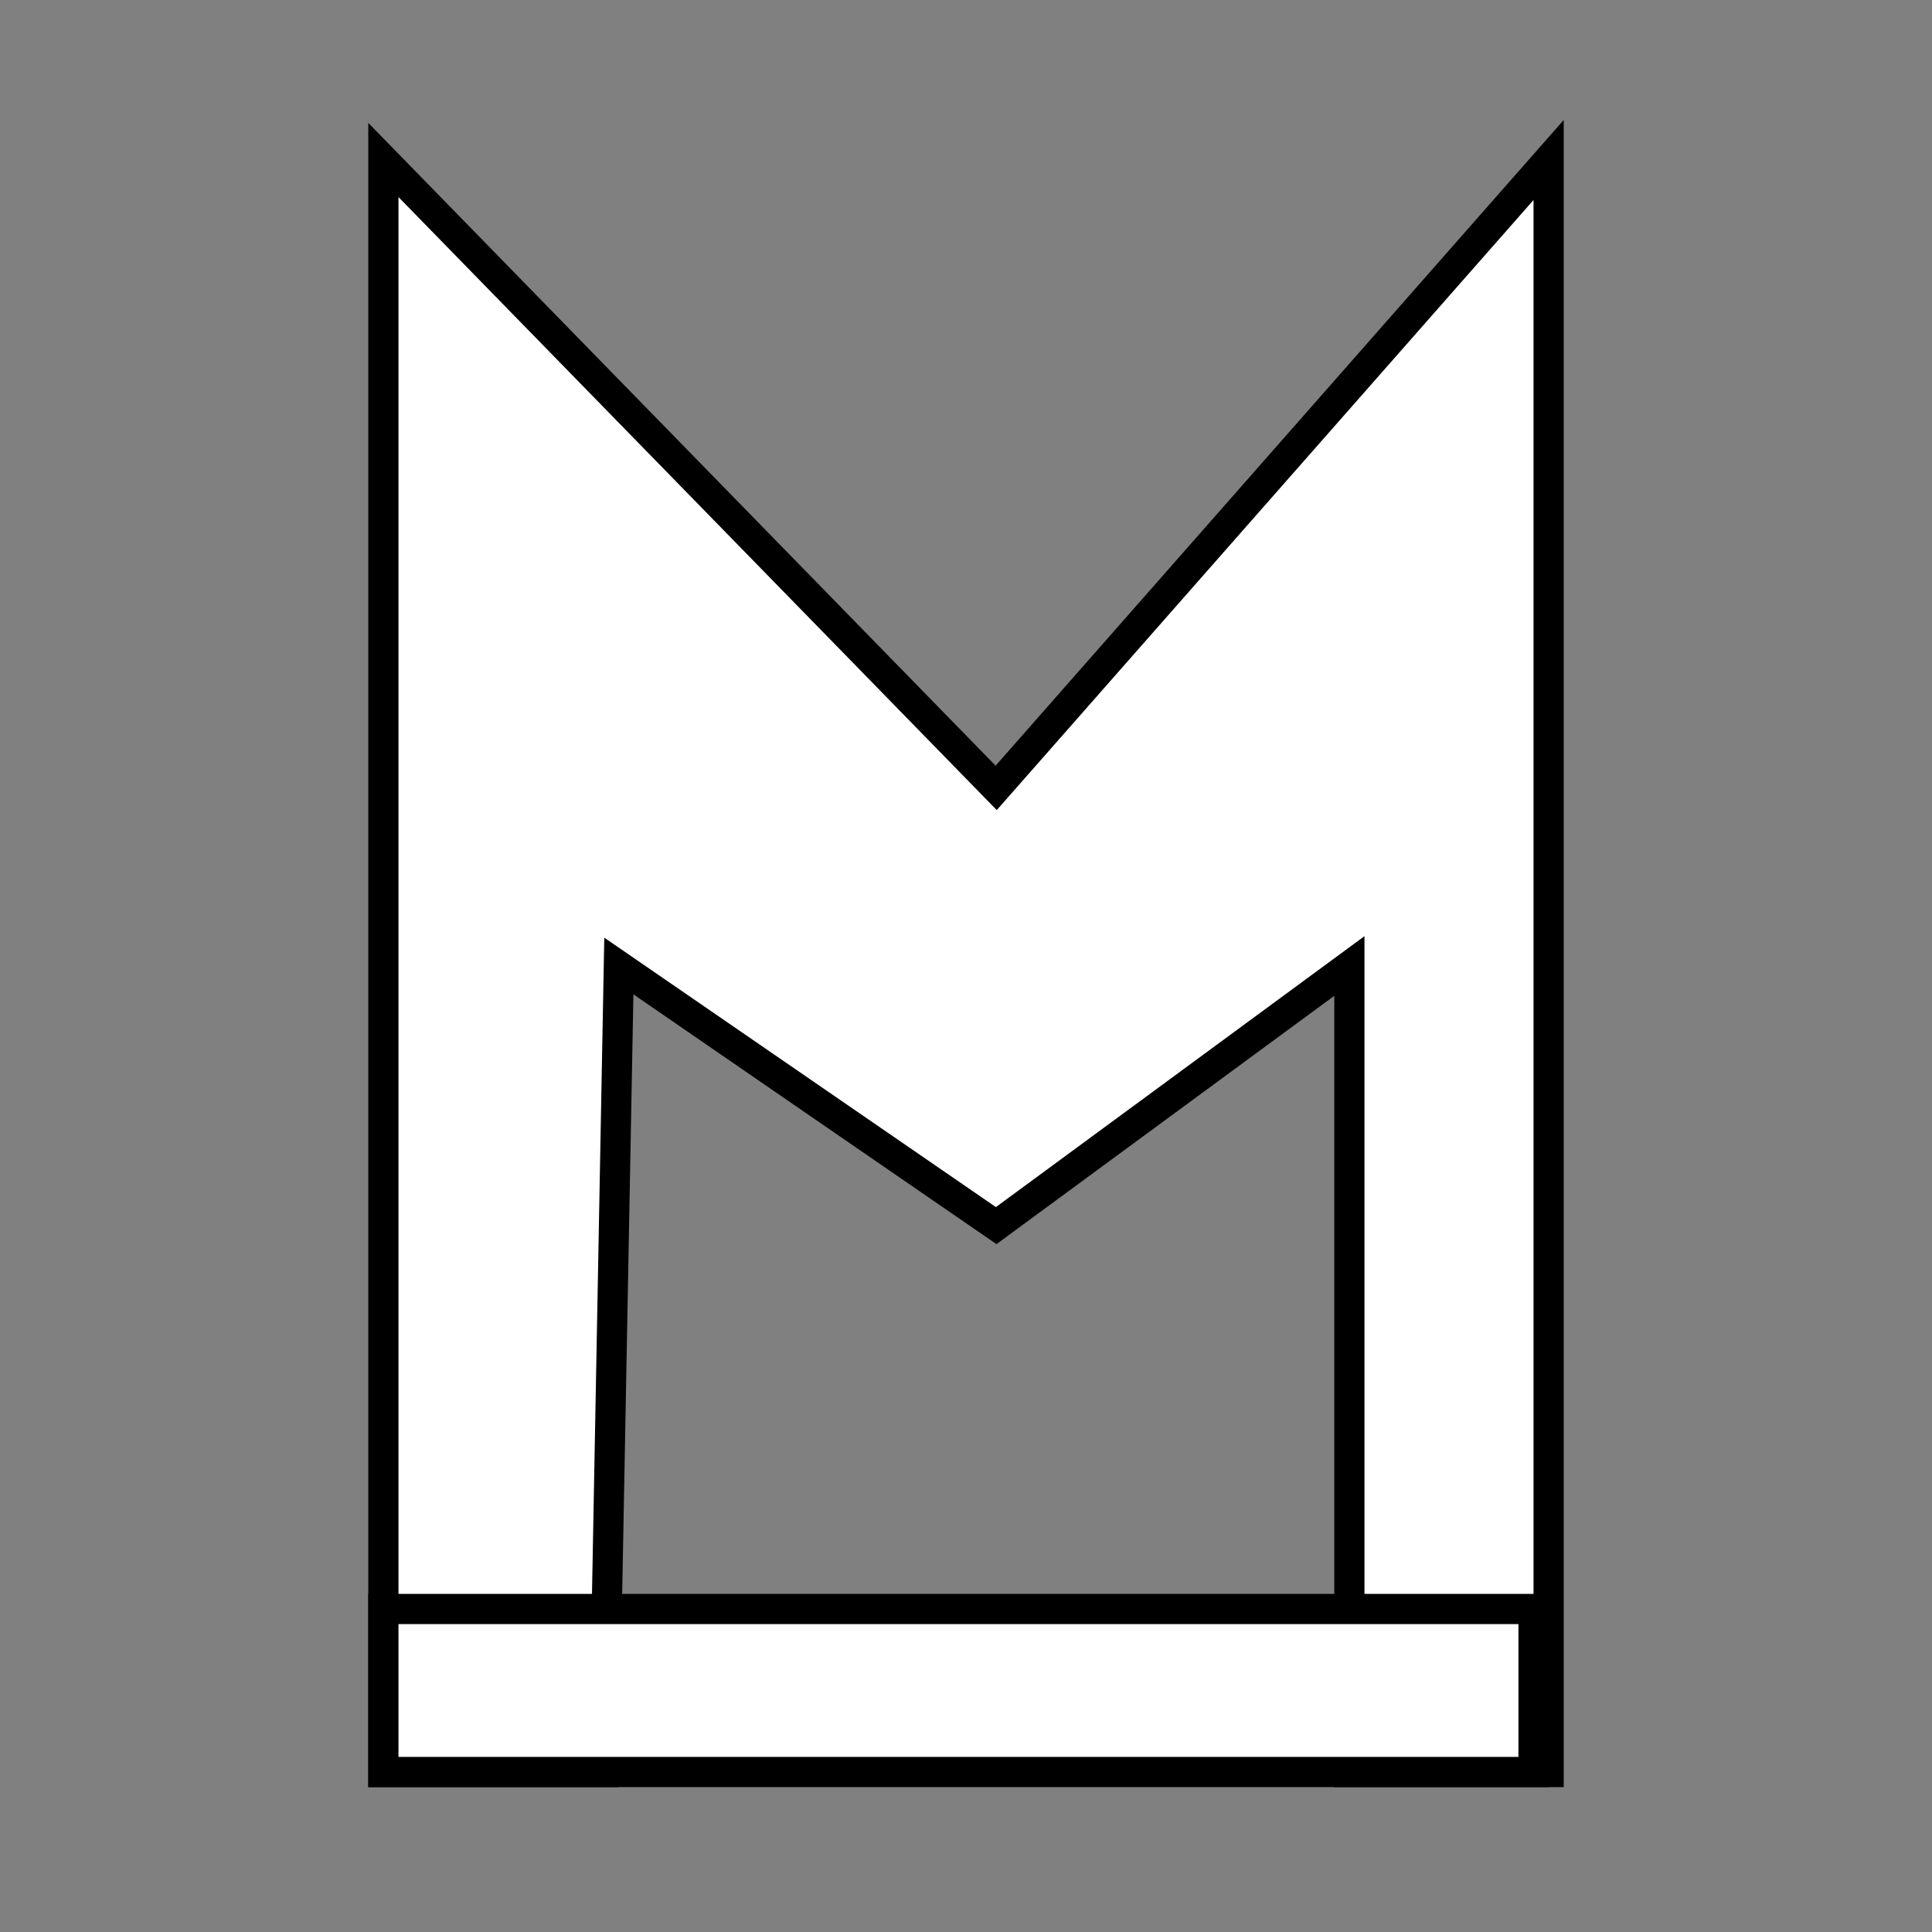 <svg version="1.1" id="Layer_1" xmlns="http://www.w3.org/2000/svg" x="0" y="0" viewBox="0 0 64 64" style="enable-background:new 0 0 64 64" xml:space="preserve"><rect x="0" y="0" width="64" height="64" fill="#808080" stroke="none"/><style>.st0{fill:#fff;stroke:#000;stroke-miterlimit:10}</style><g id="Layer_2_00000052825354435479617090000011703011785921314983_"><path class="st0" d="M12.7 58.7V5.3L33 26.1 51.3 5.3v53.4h-6.6V32L33 40.6 20.5 32 20 58.7z"/><path class="st0" d="M12.7 53.3h38.1v5.4H12.7z"/></g></svg>
